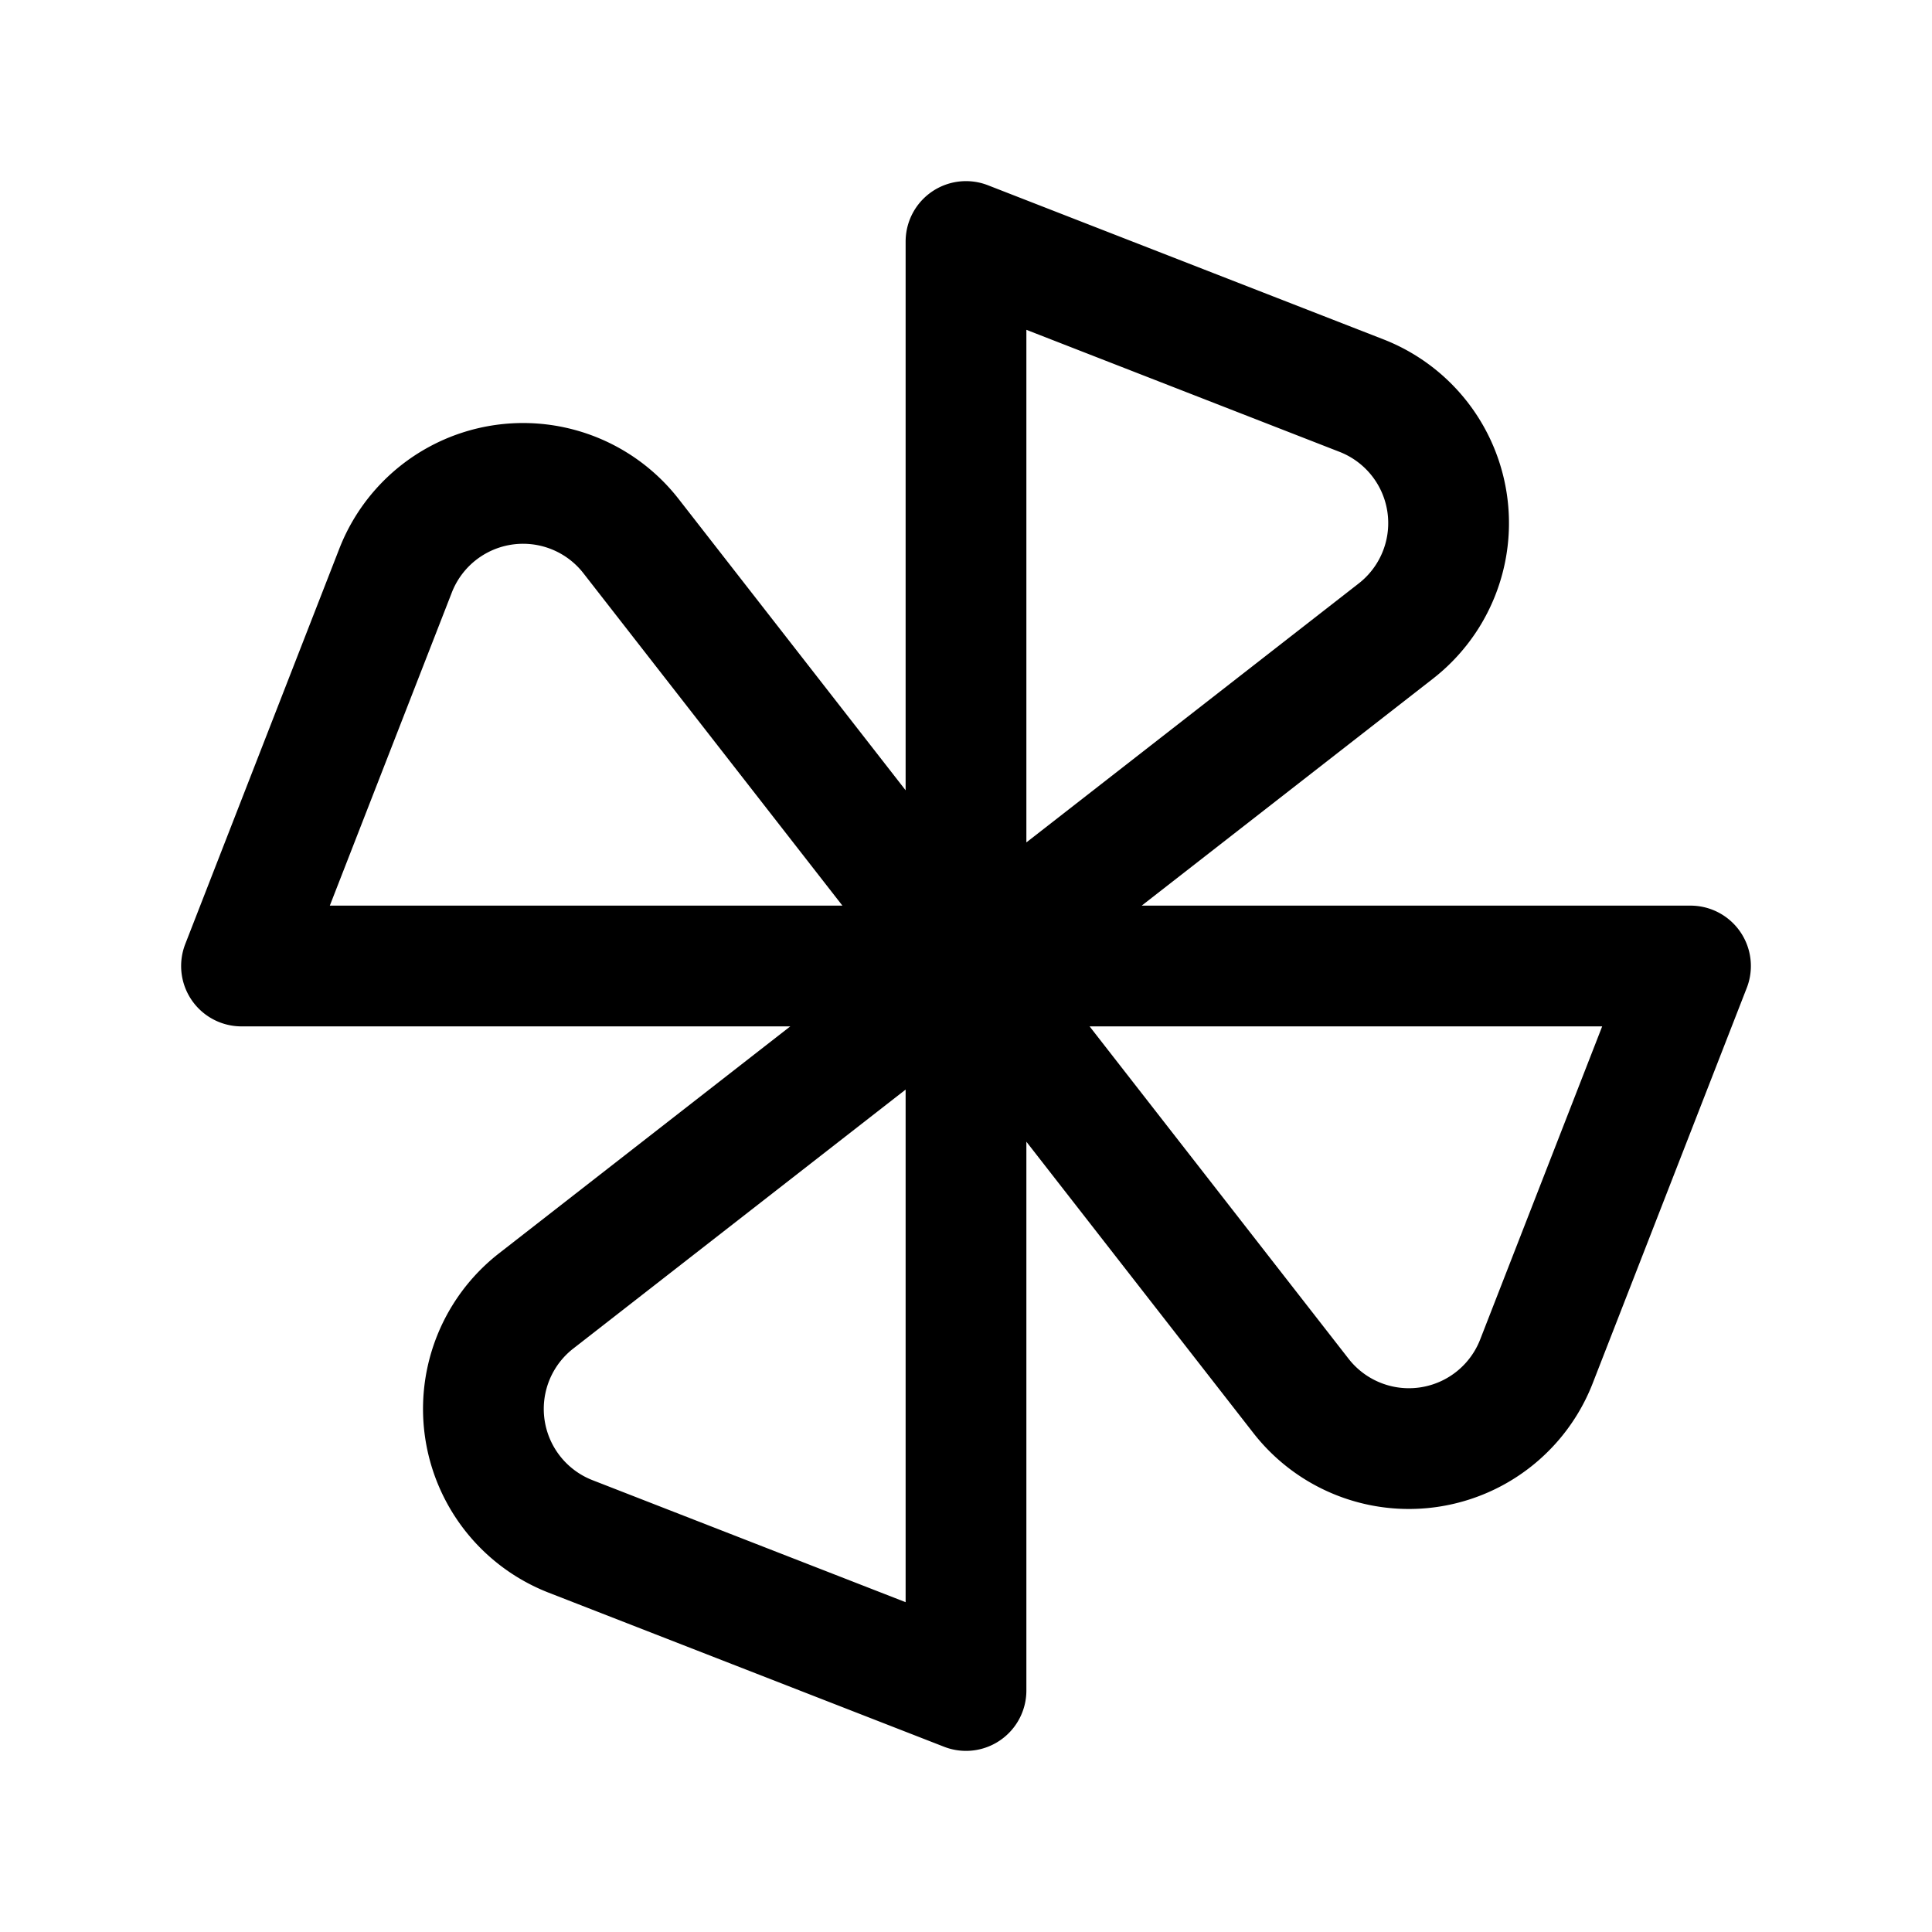 <svg xmlns="http://www.w3.org/2000/svg" fill="none" stroke-linecap="round" stroke-linejoin="round" viewBox="0 0 24 24" stroke-width="1.5" stroke="currentColor" aria-hidden="true" data-slot="icon" height="16px" width="16px">
  <path d="M12 12V3l4.912 1.914a1.7 1.7 0 0 1 .428 2.925zM12 12h9l-1.914 4.912a1.7 1.7 0 0 1-2.925.428zM12 12H3l1.914-4.912a1.7 1.7 0 0 1 2.925-.428zM12 12v9l-4.912-1.914a1.7 1.7 0 0 1-.428-2.925z"/>
</svg>
